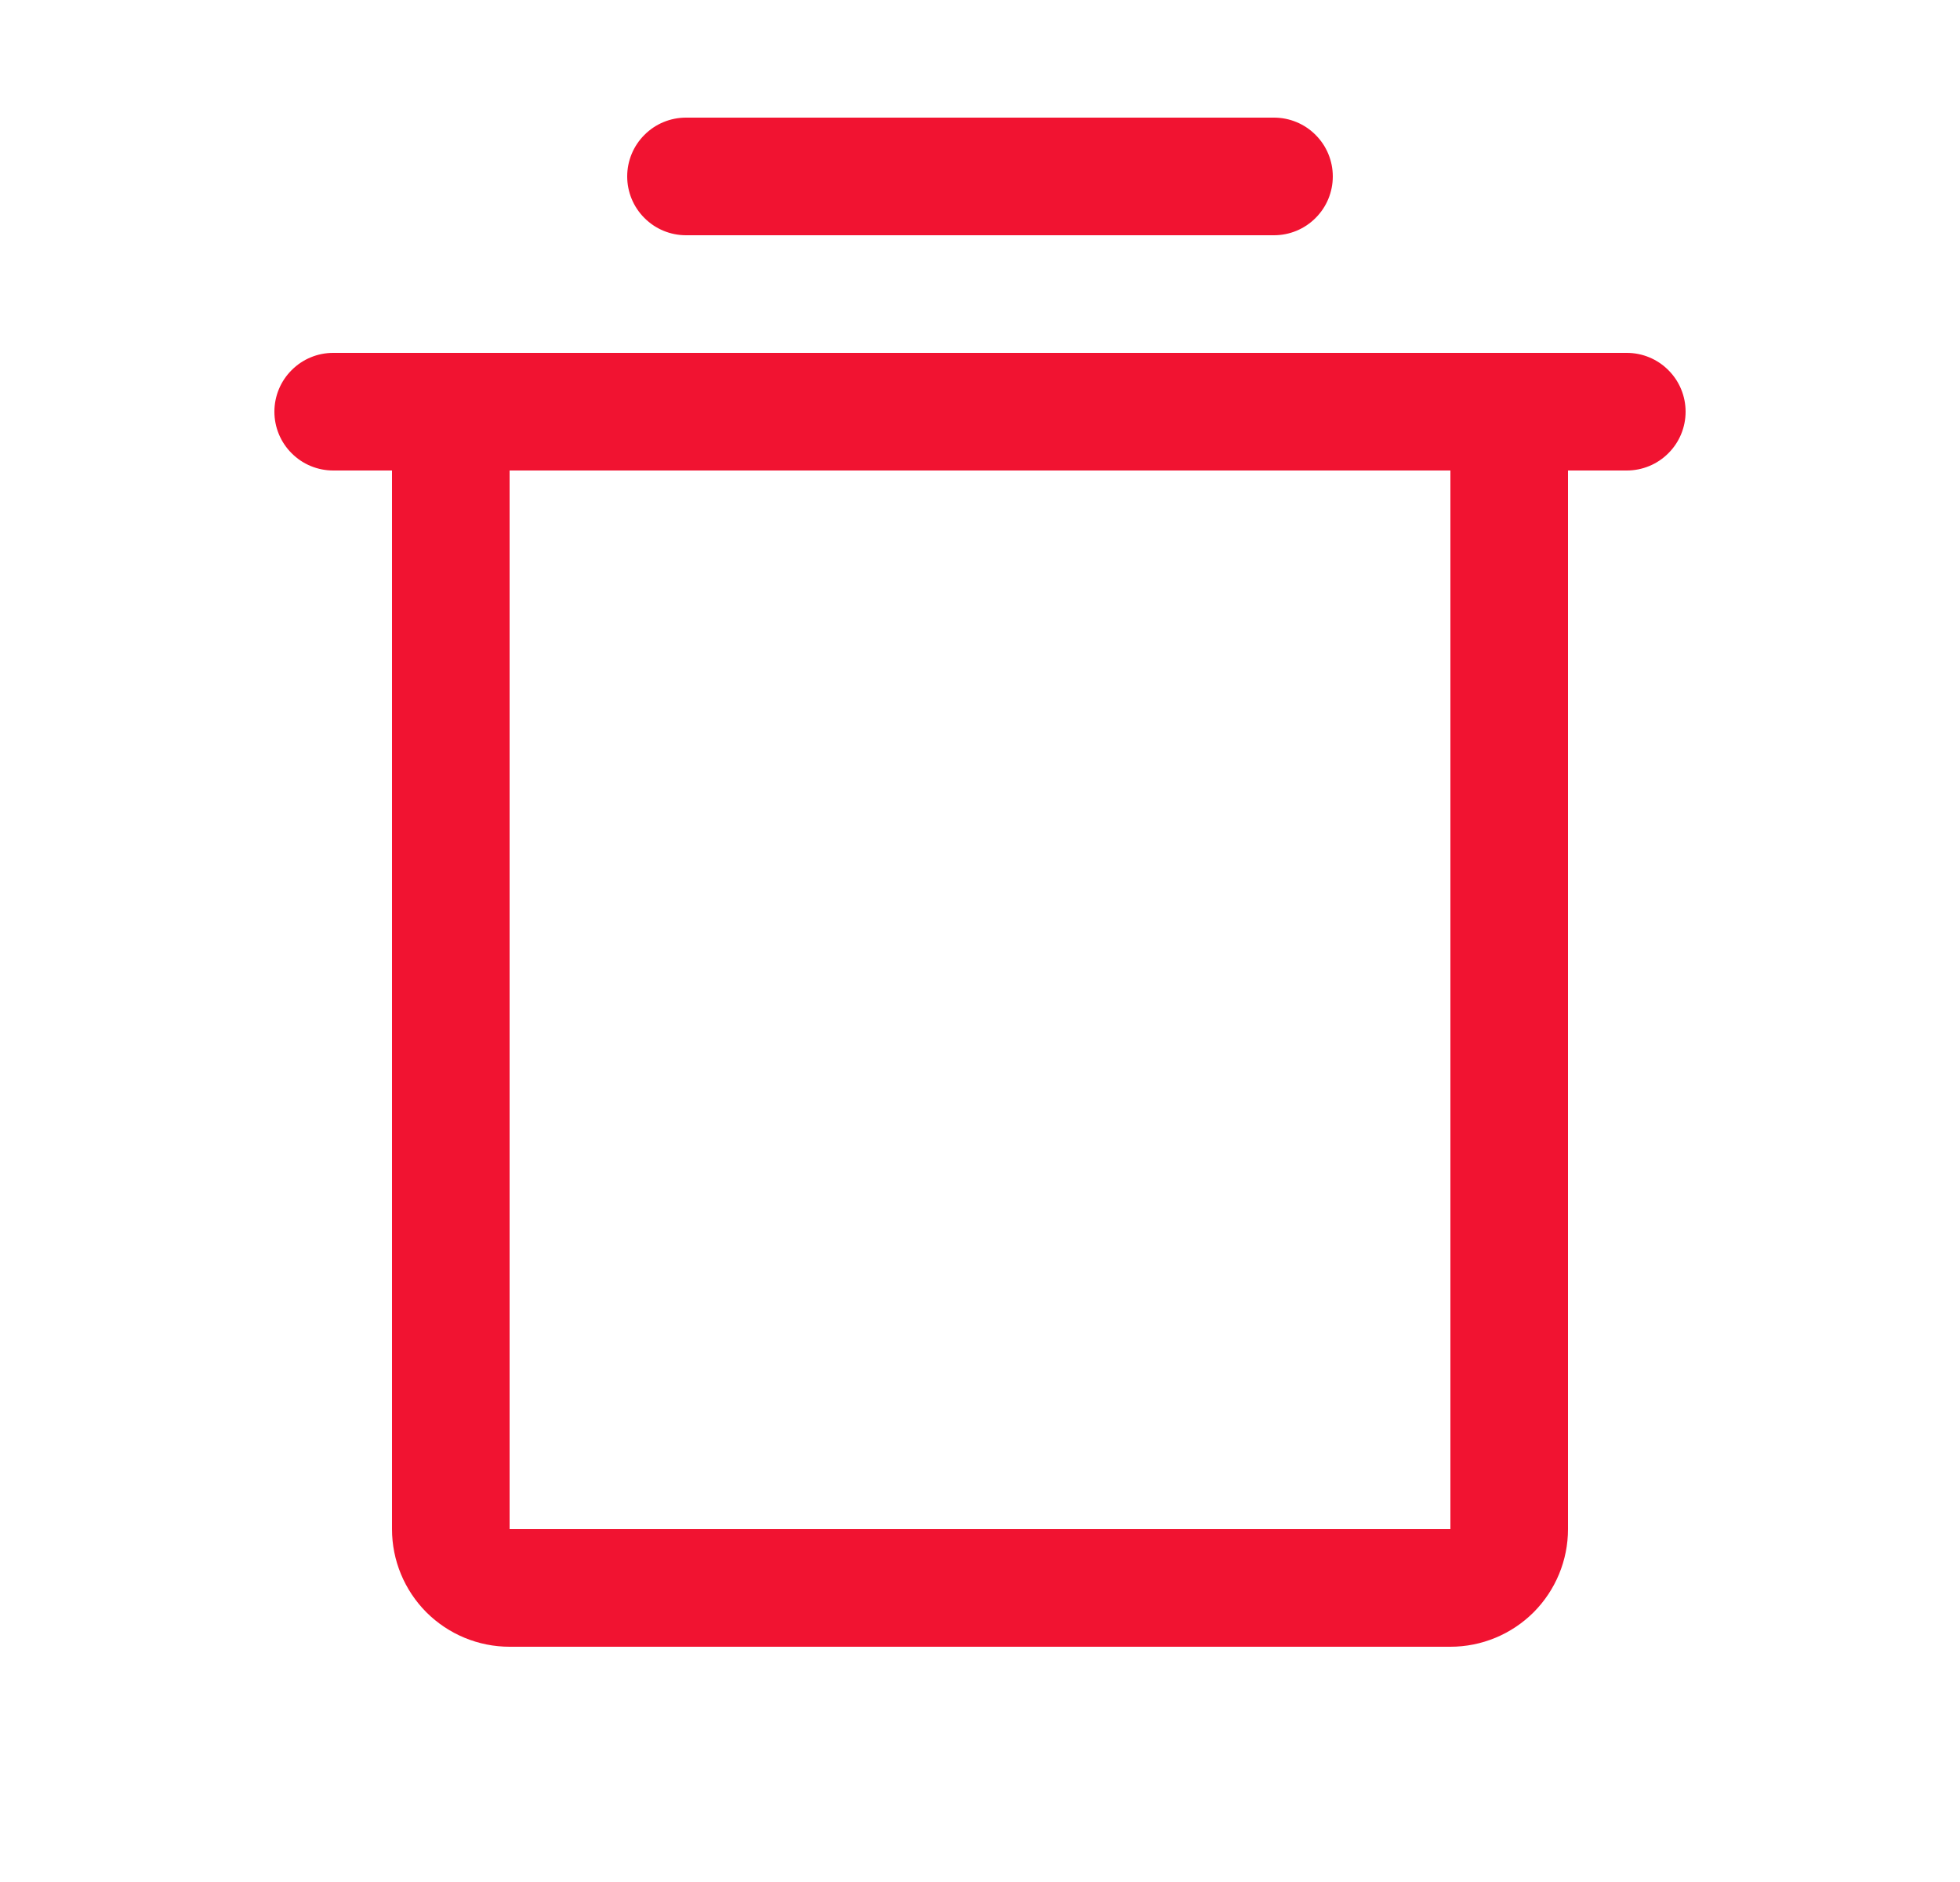 <svg width="25" height="24" viewBox="0 0 25 24" fill="none" xmlns="http://www.w3.org/2000/svg">
<path d="M20.75 4.5H4.25C4.051 4.5 3.86 4.579 3.72 4.72C3.579 4.86 3.5 5.051 3.5 5.25C3.5 5.449 3.579 5.64 3.72 5.78C3.86 5.921 4.051 6 4.25 6H5V19.5C5 19.898 5.158 20.279 5.439 20.561C5.721 20.842 6.102 21 6.5 21H18.5C18.898 21 19.279 20.842 19.561 20.561C19.842 20.279 20 19.898 20 19.5V6H20.75C20.949 6 21.14 5.921 21.28 5.78C21.421 5.64 21.5 5.449 21.5 5.25C21.5 5.051 21.421 4.86 21.28 4.72C21.14 4.579 20.949 4.5 20.75 4.5ZM18.5 19.5H6.5V6H18.5V19.5ZM8 2.25C8 2.051 8.079 1.86 8.22 1.72C8.36 1.579 8.551 1.5 8.75 1.5H16.25C16.449 1.5 16.64 1.579 16.78 1.72C16.921 1.86 17 2.051 17 2.25C17 2.449 16.921 2.64 16.78 2.78C16.64 2.921 16.449 3 16.25 3H8.75C8.551 3 8.36 2.921 8.22 2.78C8.079 2.64 8 2.449 8 2.25Z" fill="#F11331"/>
</svg>

